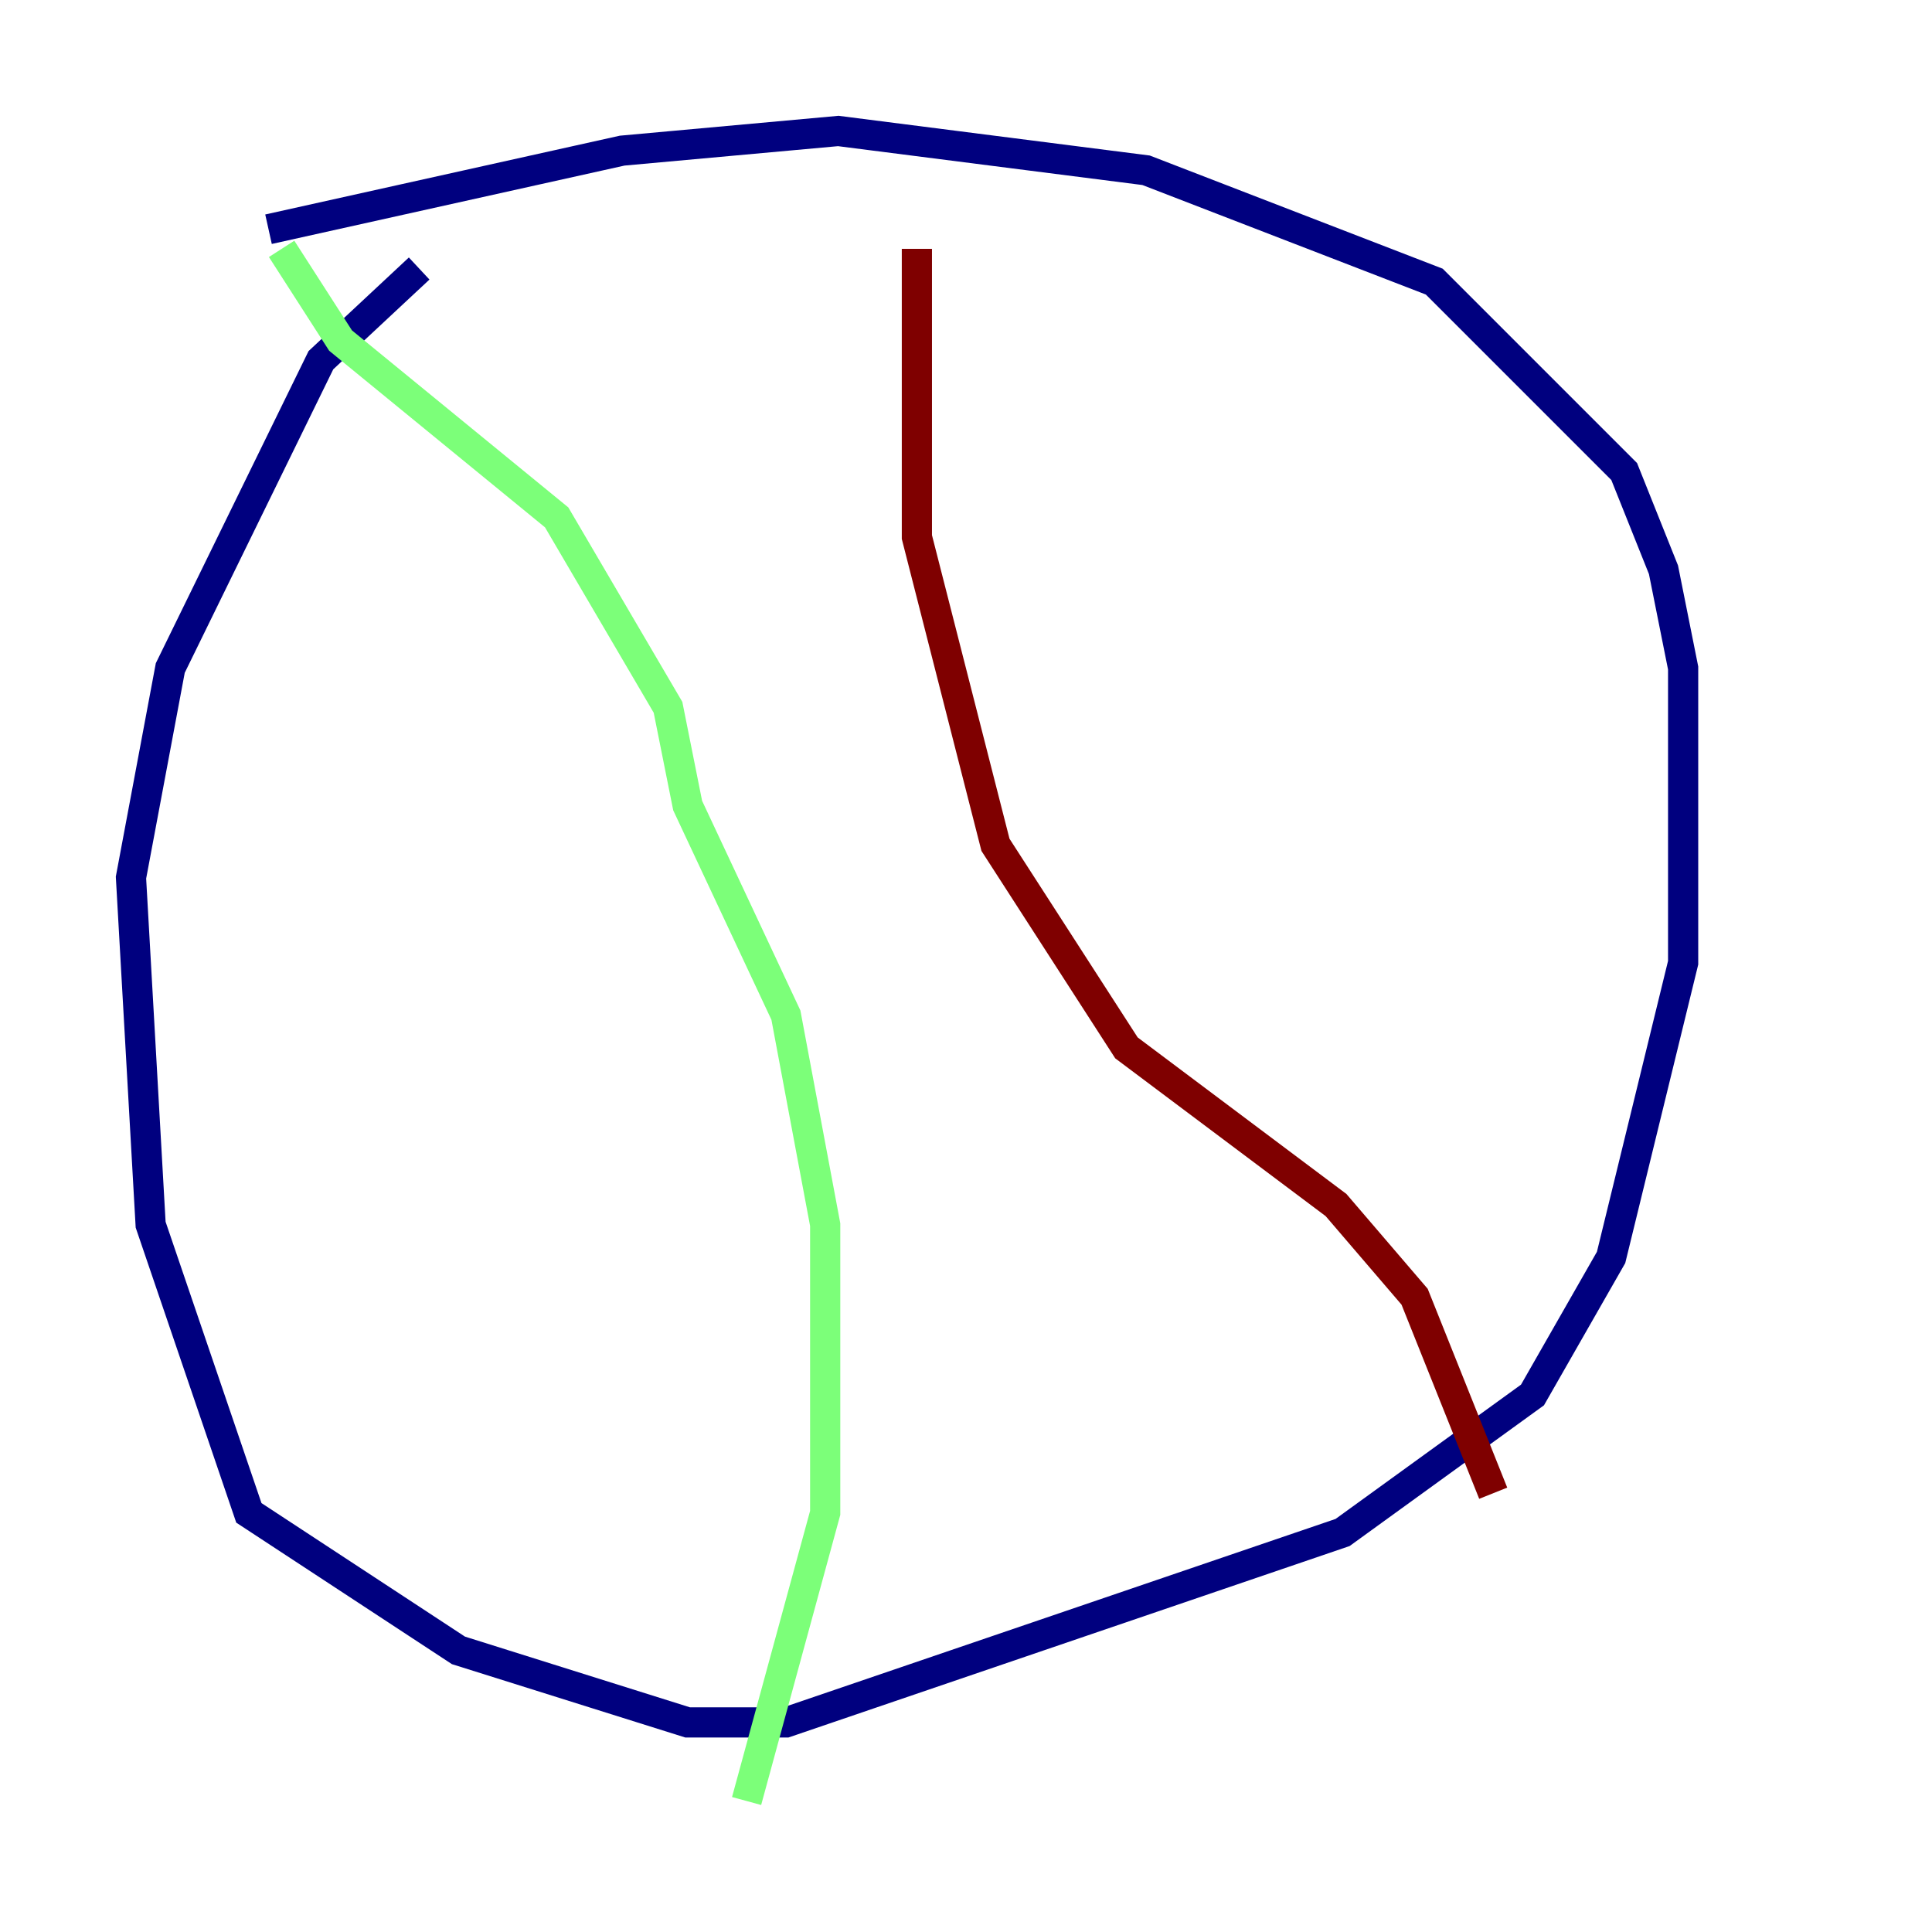 <?xml version="1.0" encoding="utf-8" ?>
<svg baseProfile="tiny" height="128" version="1.2" viewBox="0,0,128,128" width="128" xmlns="http://www.w3.org/2000/svg" xmlns:ev="http://www.w3.org/2001/xml-events" xmlns:xlink="http://www.w3.org/1999/xlink"><defs /><polyline fill="none" points="27.77,17.79 21.261,23.864 11.281,44.258 8.678,58.142 9.98,81.139 16.488,100.231 30.373,109.342 45.559,114.115 52.068,114.115 88.949,101.532 101.532,92.42 106.739,83.308 111.512,63.783 111.512,44.258 110.21,37.749 107.607,31.241 95.024,18.658 75.932,11.281 55.539,8.678 41.22,9.98 17.79,15.186" stroke="#00007f" stroke-width="2" /><polyline fill="none" points="18.658,16.488 22.563,22.563 36.881,34.278 44.258,46.861 45.559,53.37 52.068,67.254 54.671,81.139 54.671,100.231 49.464,119.322" stroke="#7cff79" stroke-width="2" /><polyline fill="none" points="98.929,98.929 93.722,85.912 88.515,79.837 74.63,69.424 65.953,55.973 60.746,35.58 60.746,16.488" stroke="#7f0000" stroke-width="2" /></svg>